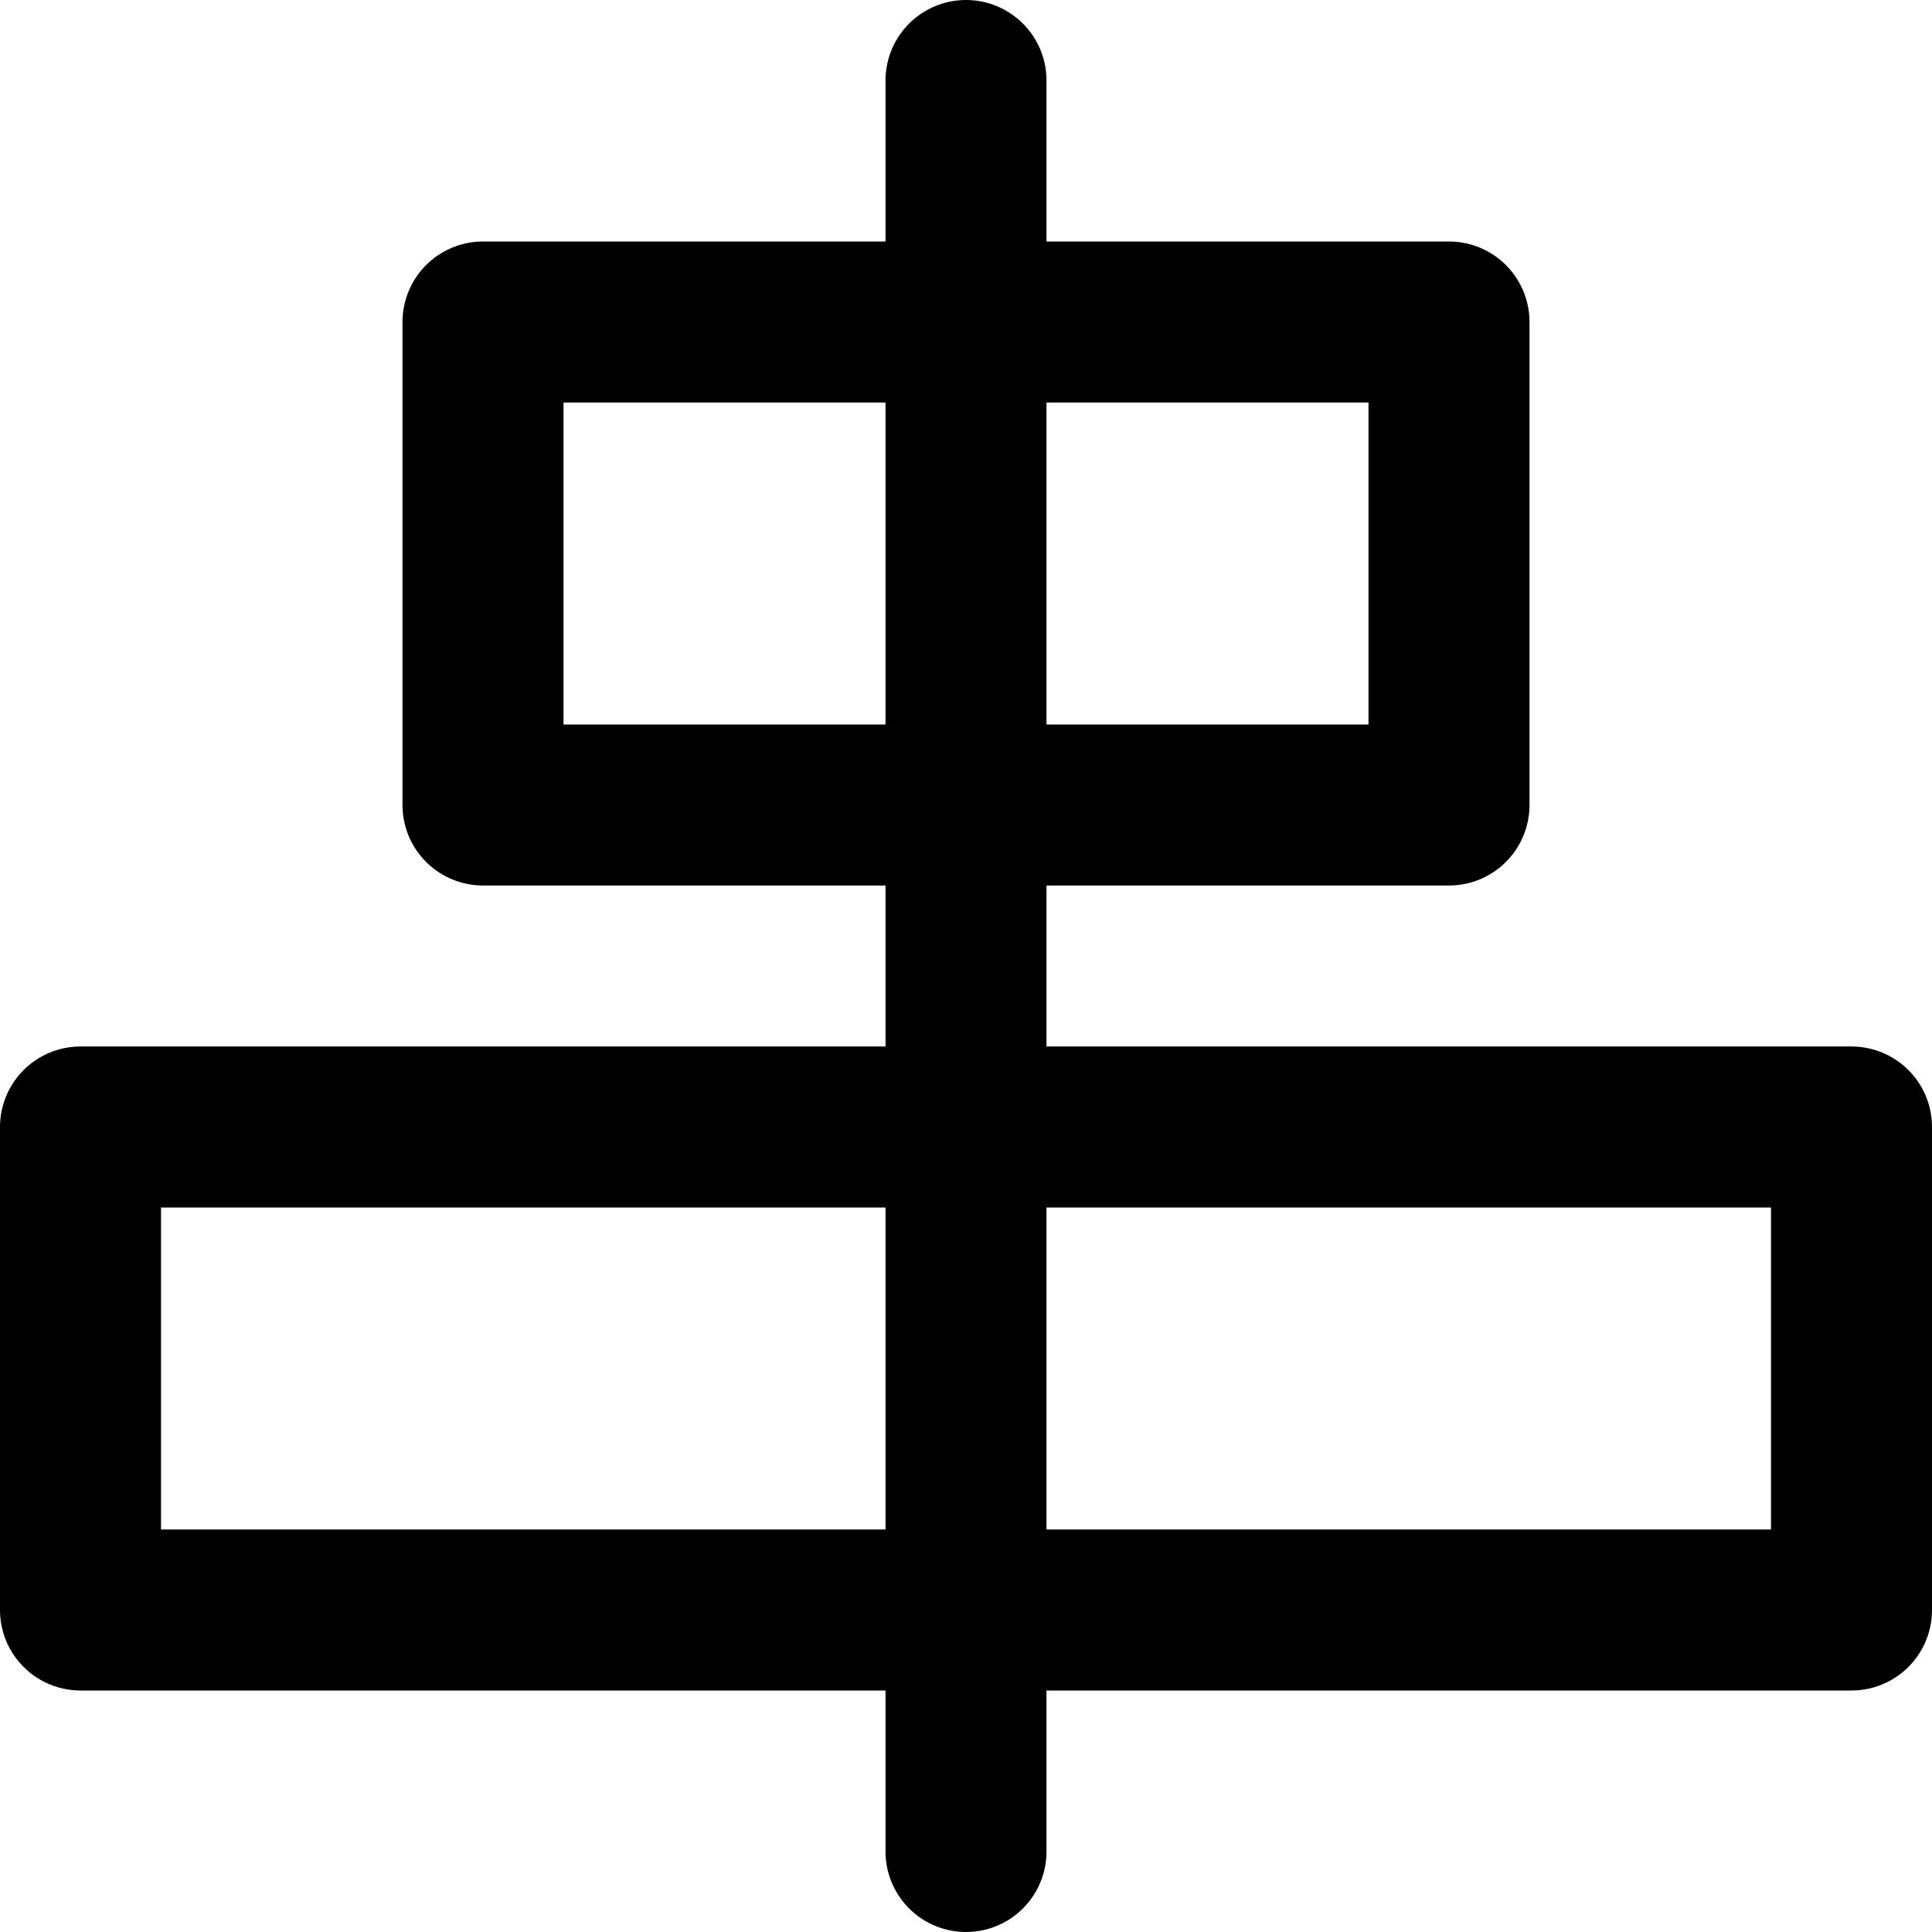 <?xml version="1.0" encoding="UTF-8"?>
<svg width="48px" height="48px" viewBox="0 0 48 48" version="1.1" xmlns="http://www.w3.org/2000/svg" xmlns:xlink="http://www.w3.org/1999/xlink">
    <!-- Generator: Sketch 50.2 (55047) - http://www.bohemiancoding.com/sketch -->
    <title>editors/align-horizontally</title>
    <desc>Created with Sketch.</desc>
    <defs></defs>
    <g id="editors/align-horizontally" stroke="none" stroke-width="1" fill="none" fill-rule="evenodd" stroke-linecap="round" stroke-linejoin="round">
        <rect class="fillColor" id="Rectangle" stroke="#000000" stroke-width="4" x="2" y="28" width="44" height="12"></rect>
        <rect class="fillColor" id="Rectangle-Copy" stroke="#000000" stroke-width="4" x="12" y="8" width="24" height="12"></rect>
        <path d="M24,46 L24,2" id="Path-244" stroke="#000000" stroke-width="4"></path>
    </g>
</svg>
